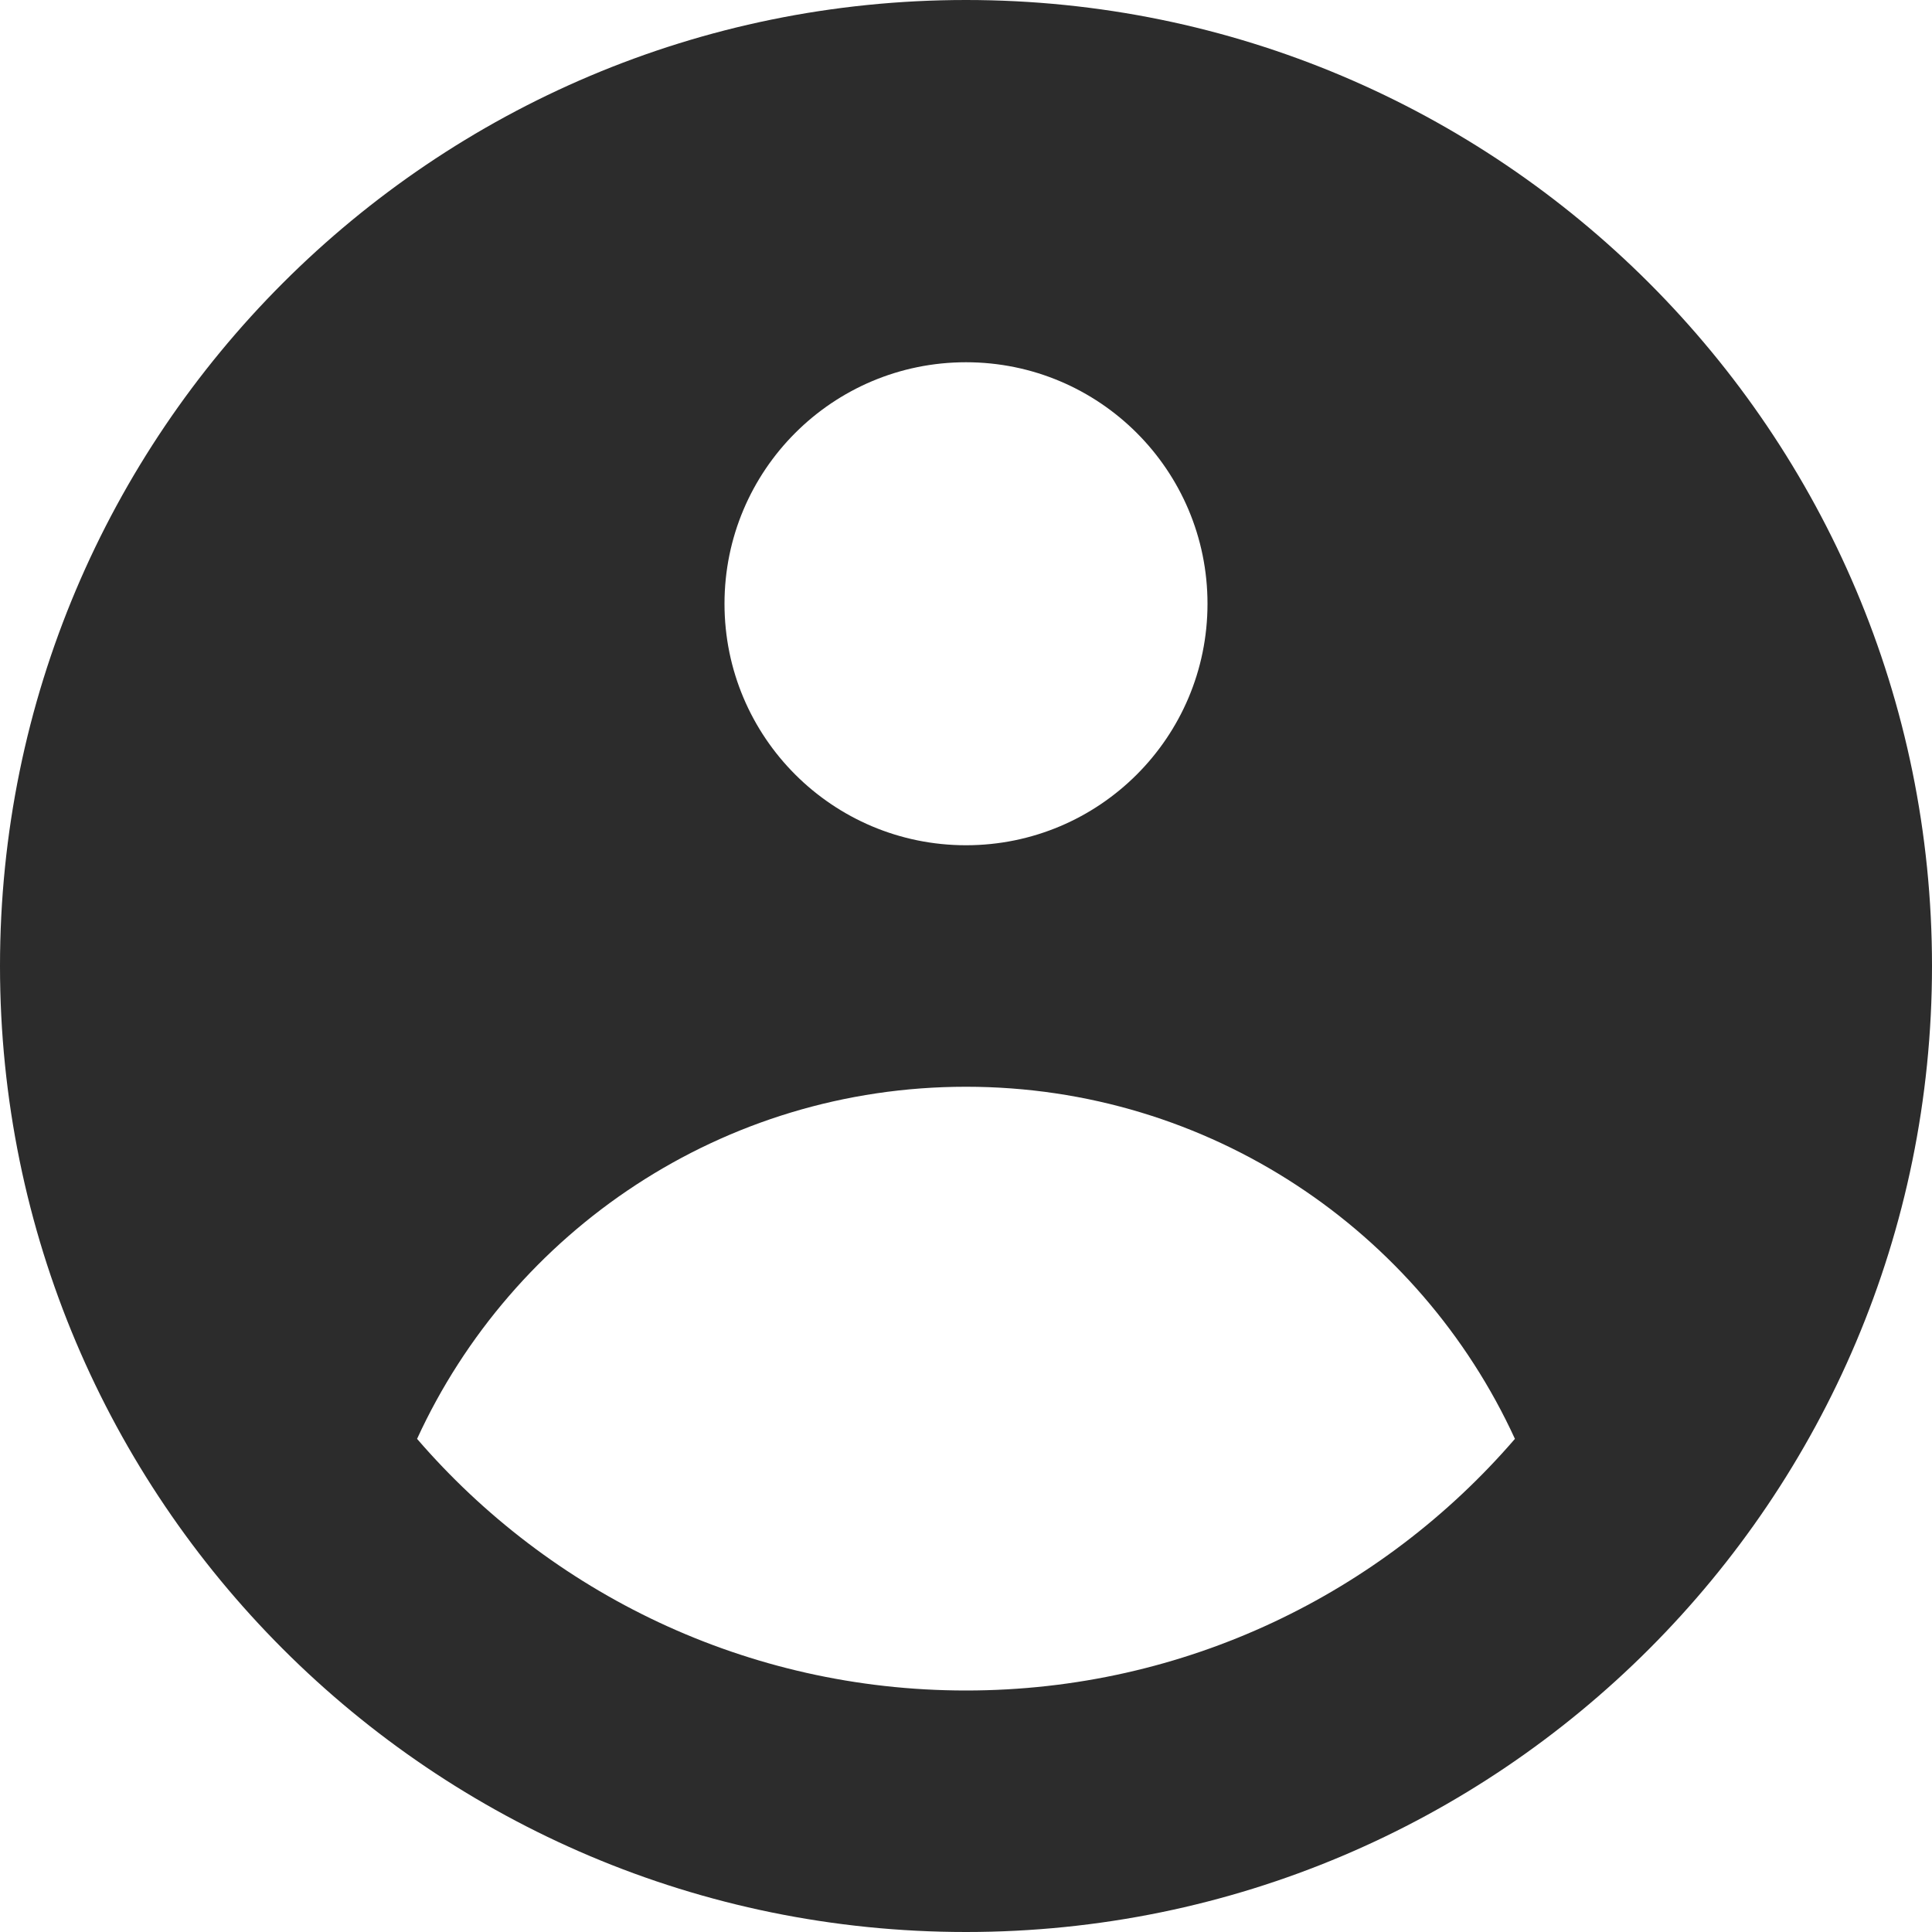 <svg width="16" height="16" viewBox="0 0 16 16" fill="none" xmlns="http://www.w3.org/2000/svg">
<path fill-rule="evenodd" clip-rule="evenodd" d="M0 8C0 12.418 3.582 16 8 16C12.418 16 16 12.418 16 8C16 3.582 12.418 0 8 0C3.582 0 0 3.582 0 8ZM6 5C6 6.105 6.895 7 8 7C9.105 7 10 6.105 10 5C10 3.895 9.105 3 8 3C6.895 3 6 3.895 6 5ZM8 9C10.018 9 11.756 10.195 12.546 11.916C11.446 13.192 9.817 14 8 14C6.183 14 4.554 13.192 3.454 11.916C4.244 10.195 5.982 9 8 9Z" fill="#2C2C2C"/>
</svg>
